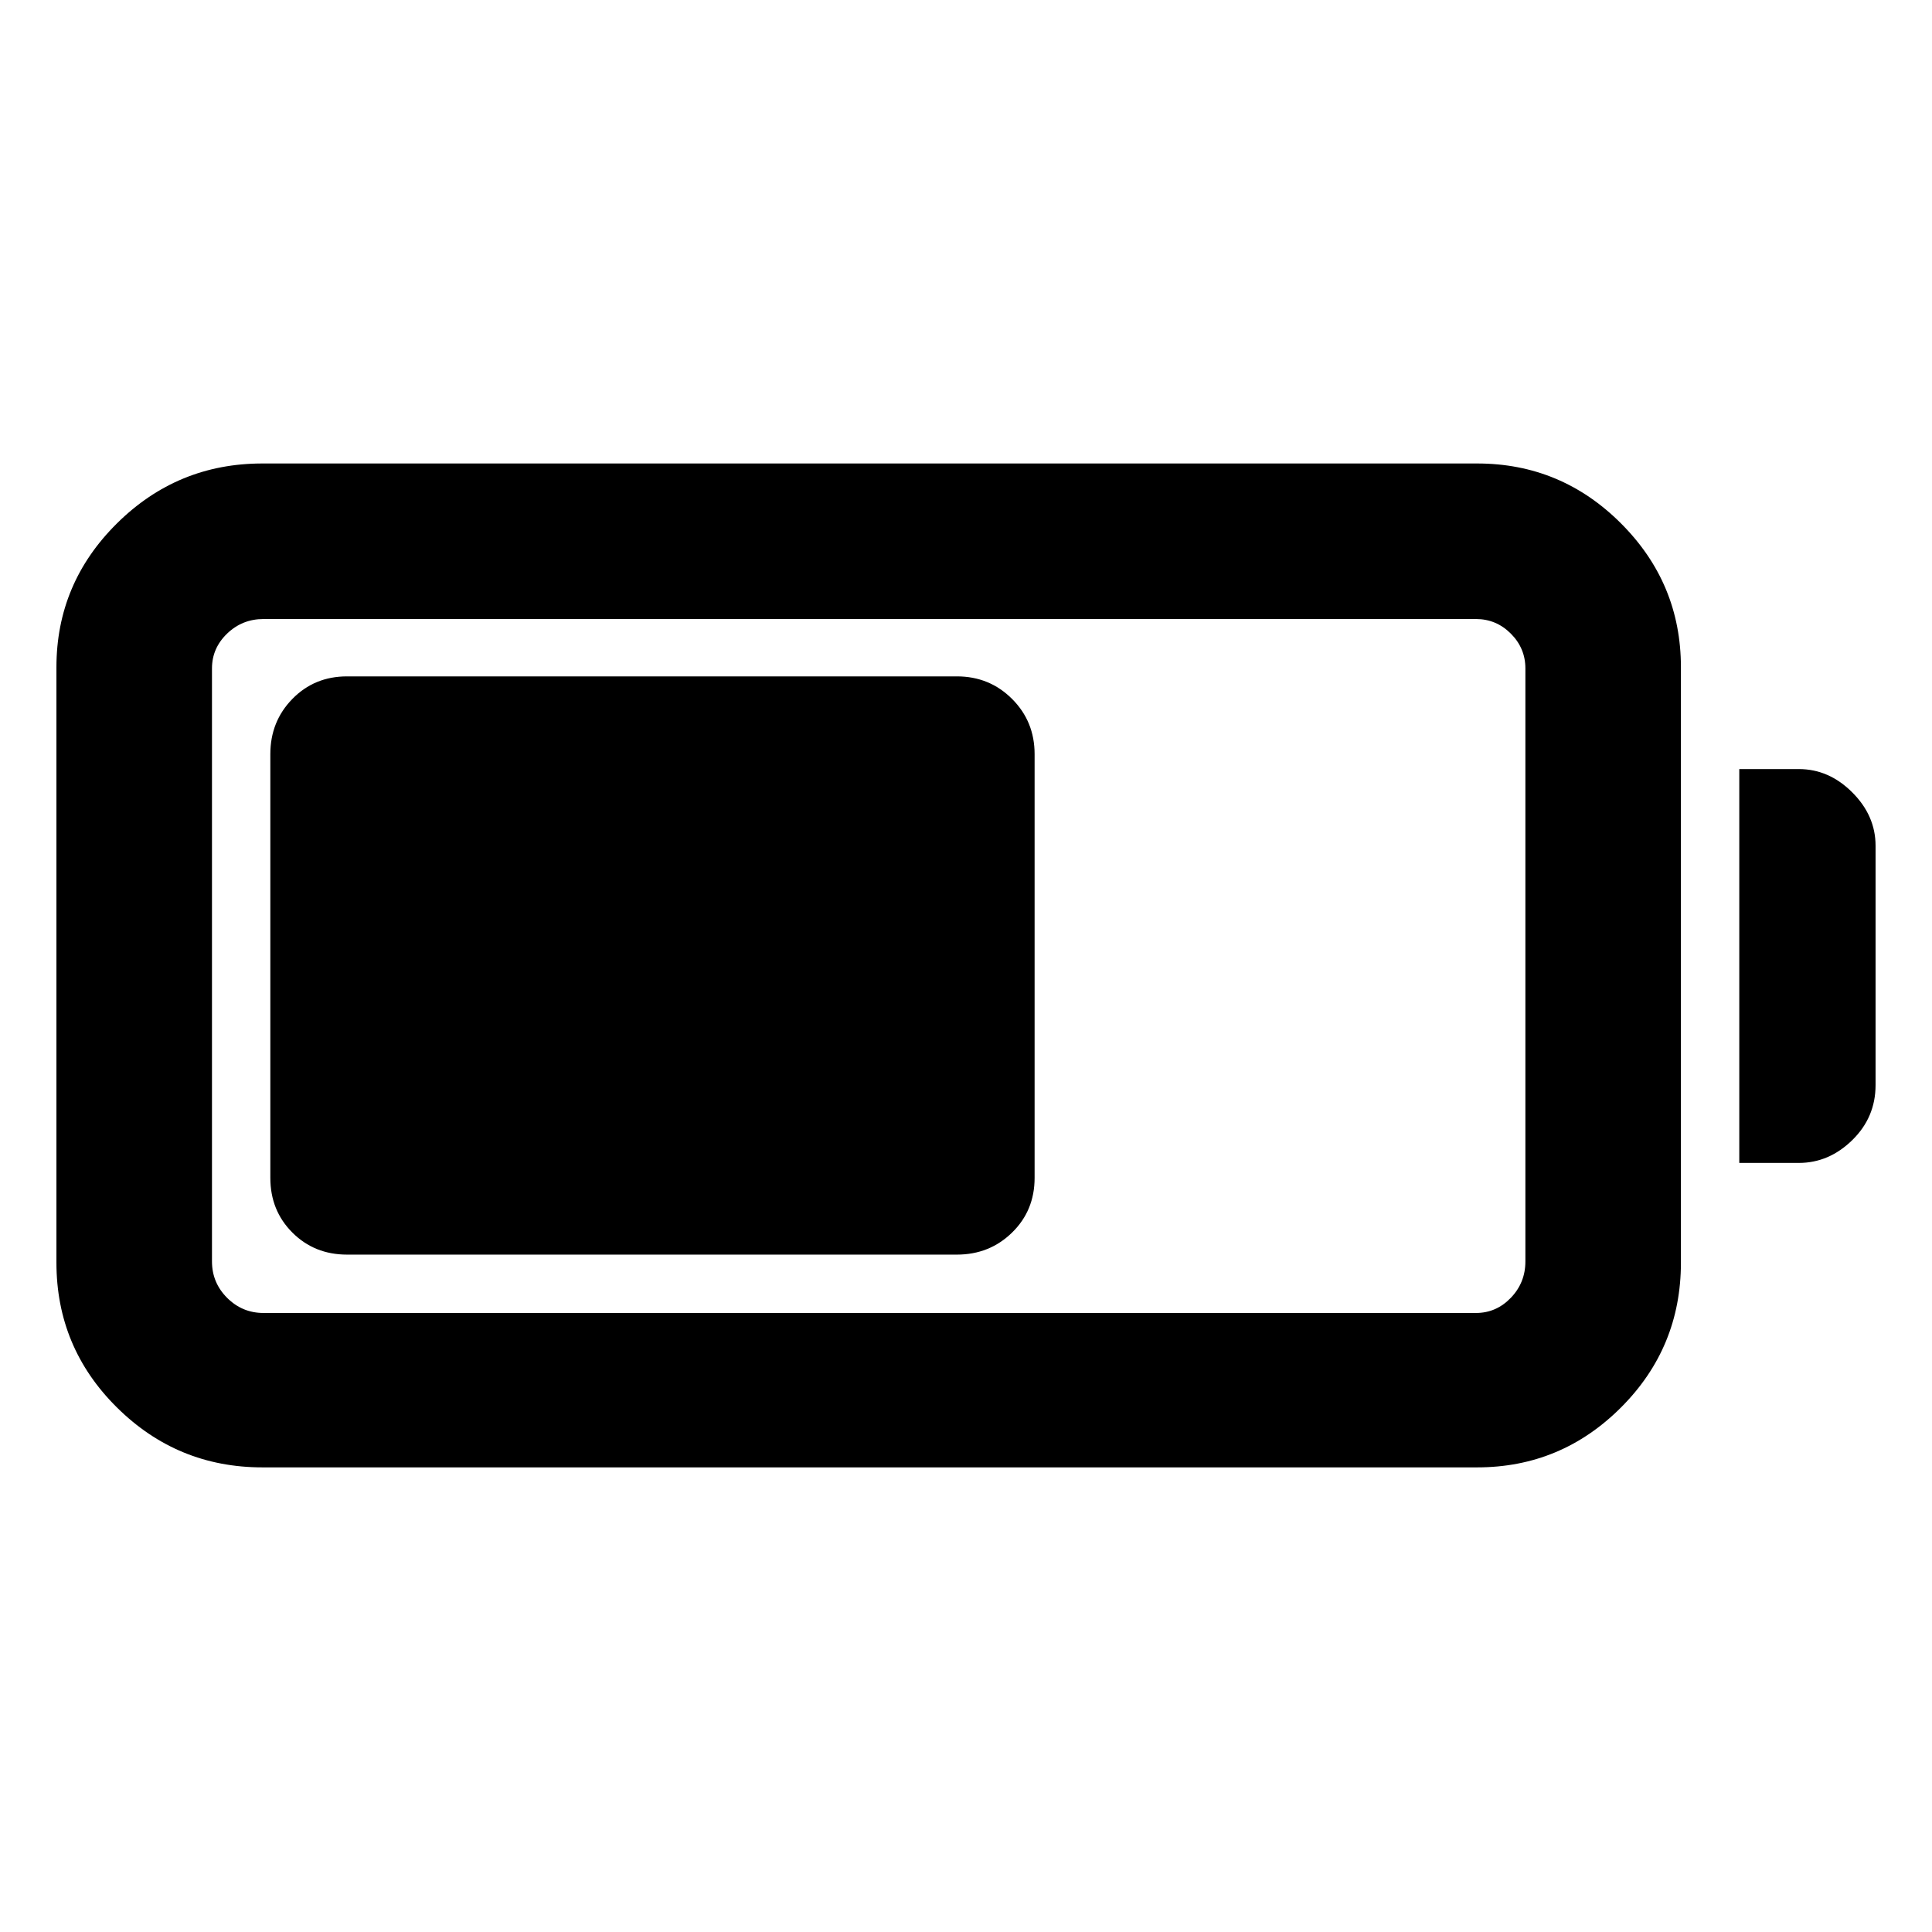 <svg xmlns="http://www.w3.org/2000/svg" height="48" viewBox="0 -960 960 960" width="48"><path d="M130.37-230.87q-42.22 0-72.27-29.77-30.06-29.77-30.06-71.99v-295.8q0-41.72 30.06-71.49 30.05-29.78 72.27-29.78h603.61q41.72 0 71.49 29.78 29.77 29.77 29.77 71.49v295.8q0 42.22-29.77 71.99-29.77 29.77-71.49 29.77H130.37Zm.56-76.72h602.48q10.06 0 17.3-7.52 7.25-7.53 7.25-18.09v-294.67q0-10.05-7.25-17.3-7.24-7.24-17.3-7.24H130.93q-10.55 0-18.08 7.24-7.52 7.25-7.52 17.3v294.67q0 10.56 7.52 18.09 7.53 7.52 18.08 7.52Zm733.31-74.56v-195.7h29.61q14.95 0 26.53 11.58 11.58 11.57 11.58 26.53v118.91q0 16.03-11.58 27.35-11.58 11.33-26.53 11.33h-29.61Zm-729.91 7.45v-210.6q0-16.21 10.95-27.41t27.16-11.2h303.04q16.2 0 27.41 11.2 11.2 11.2 11.2 27.41v210.6q0 16.21-11.2 27.16-11.21 10.95-27.41 10.95H172.44q-16.21 0-27.16-10.95t-10.95-27.16Z"/></svg>